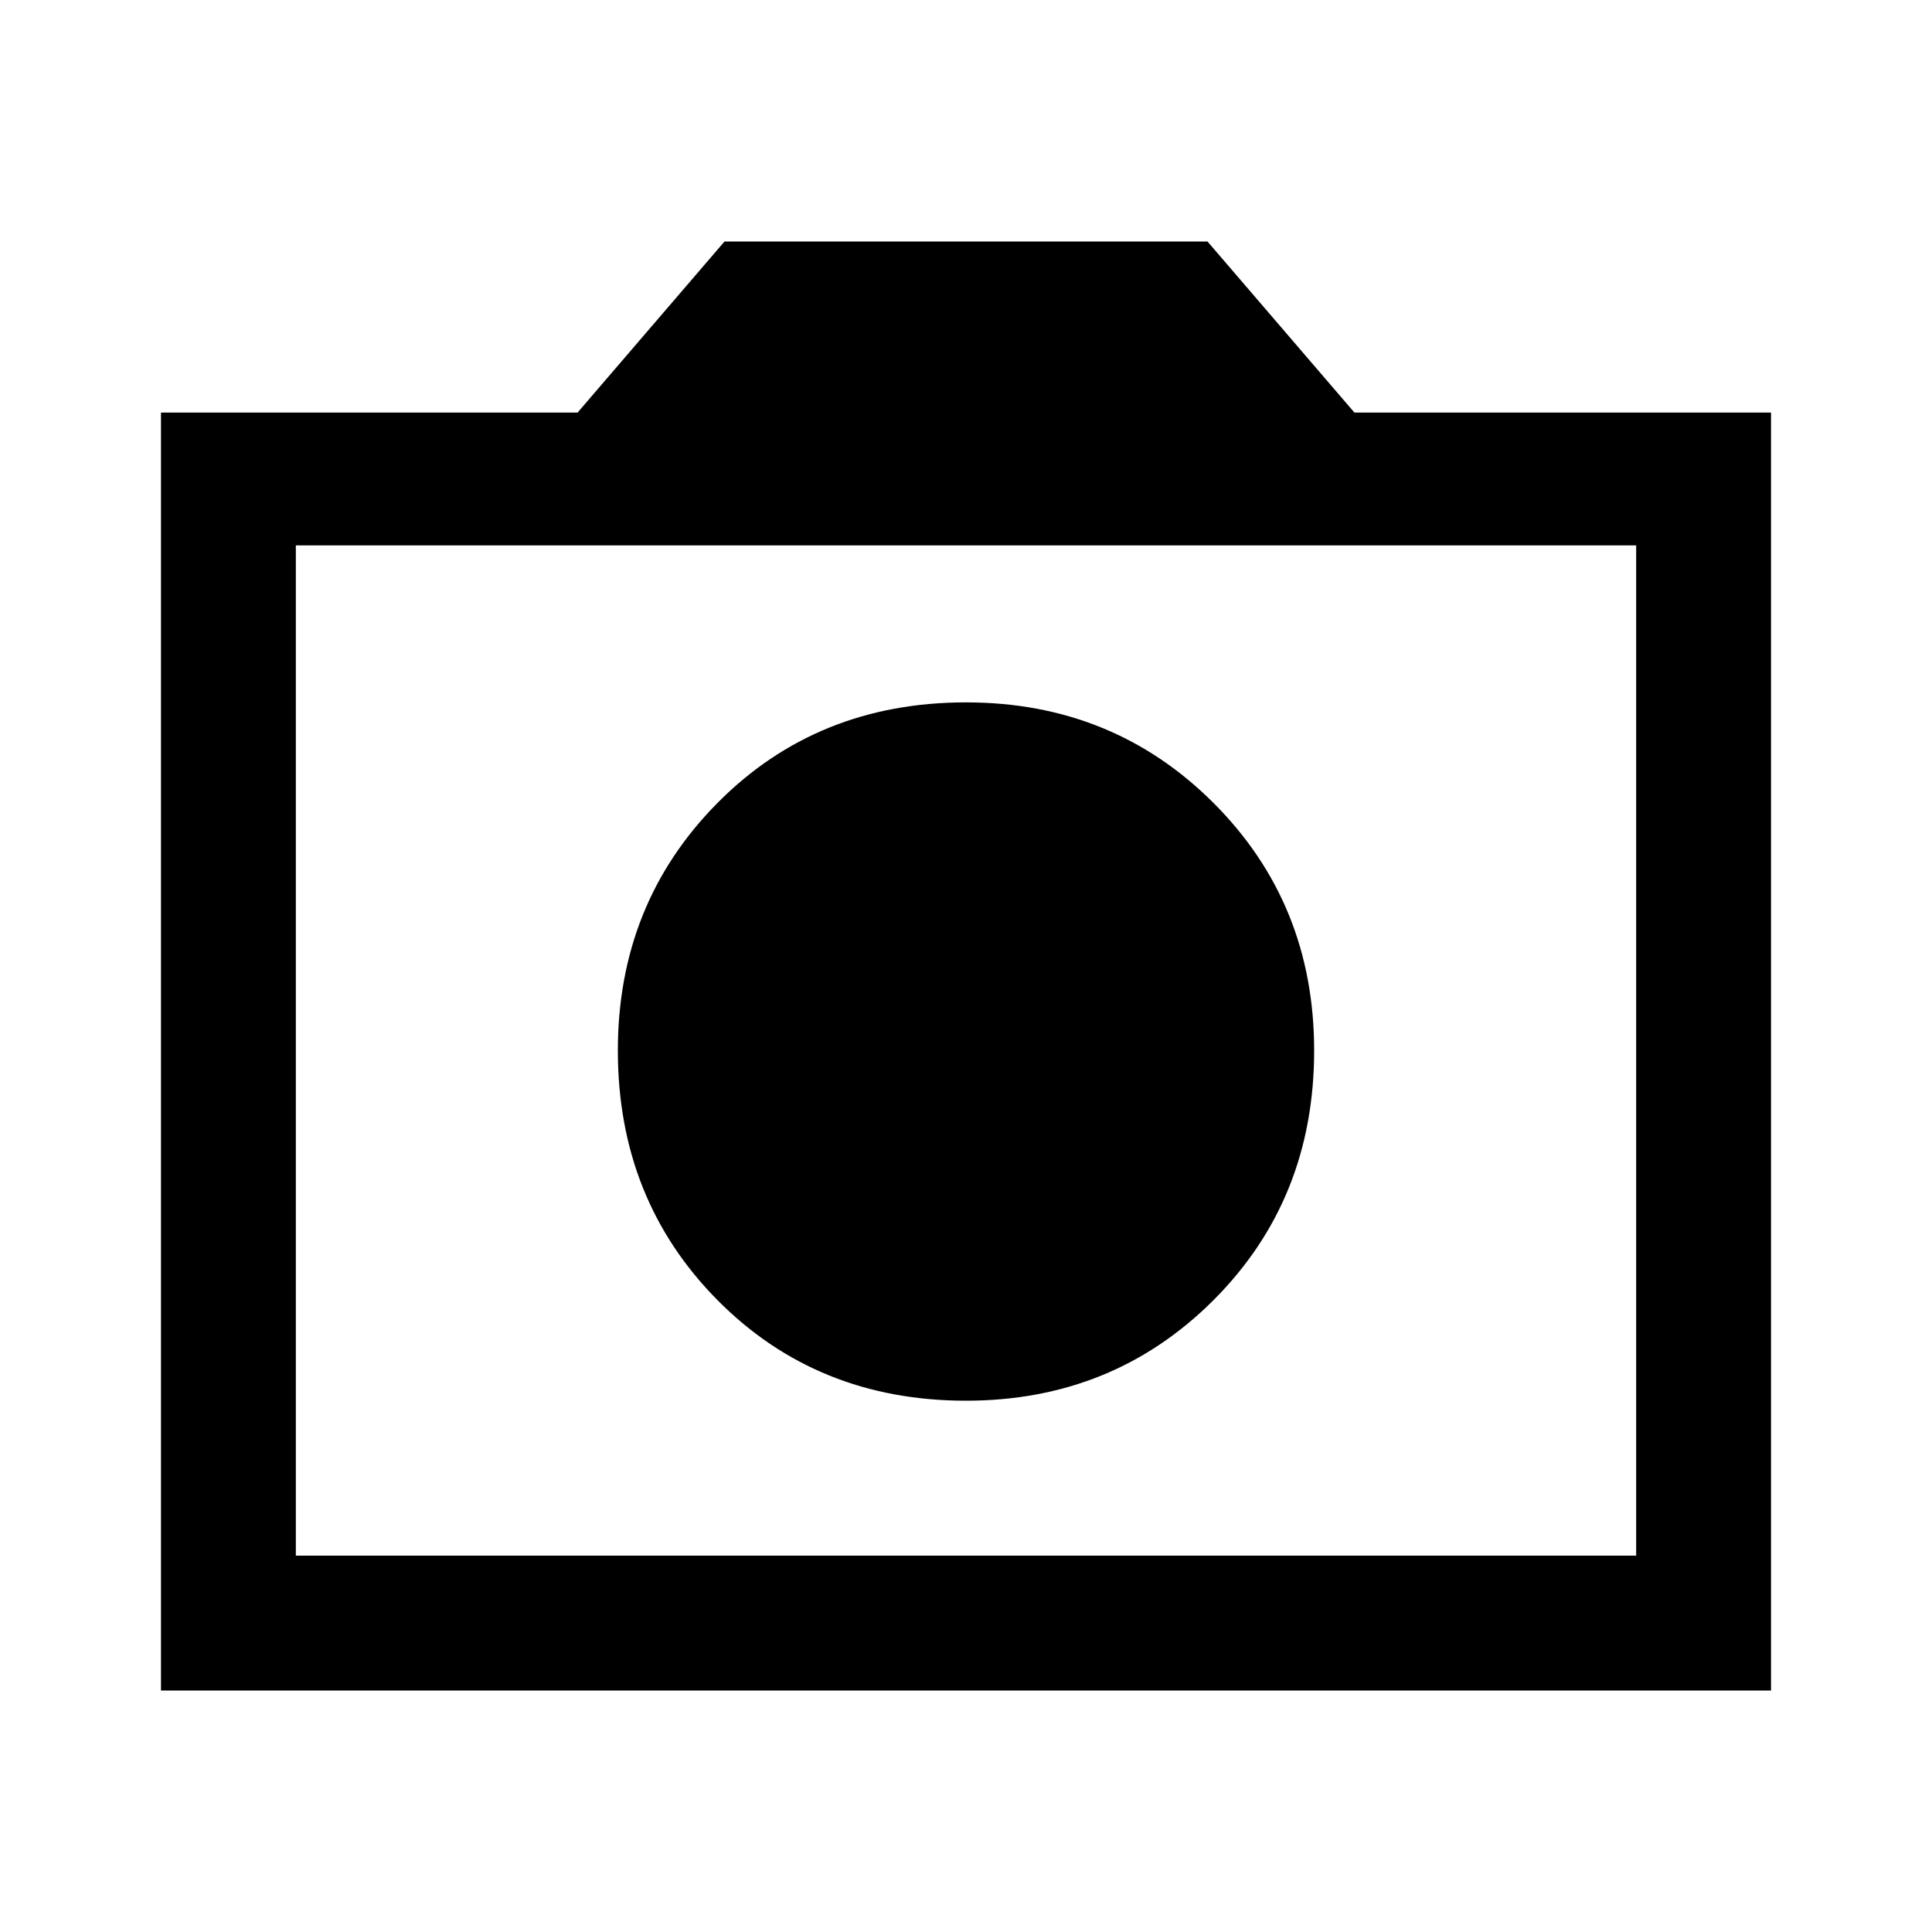 <svg xmlns="http://www.w3.org/2000/svg" height="40" width="40"><path d="M20 29q3.042 0 5.125-2.083 2.083-2.084 2.083-5.167 0-3.042-2.083-5.125T20 14.542q-3.083 0-5.146 2.083-2.062 2.083-2.062 5.125 0 3.083 2.062 5.167Q16.917 29 20 29ZM3.333 35V8.542h8.625L15 5h10l3.042 3.542h8.625V35Zm2.792-2.792h27.75V11.292H6.125ZM20 21.792Z"/></svg>